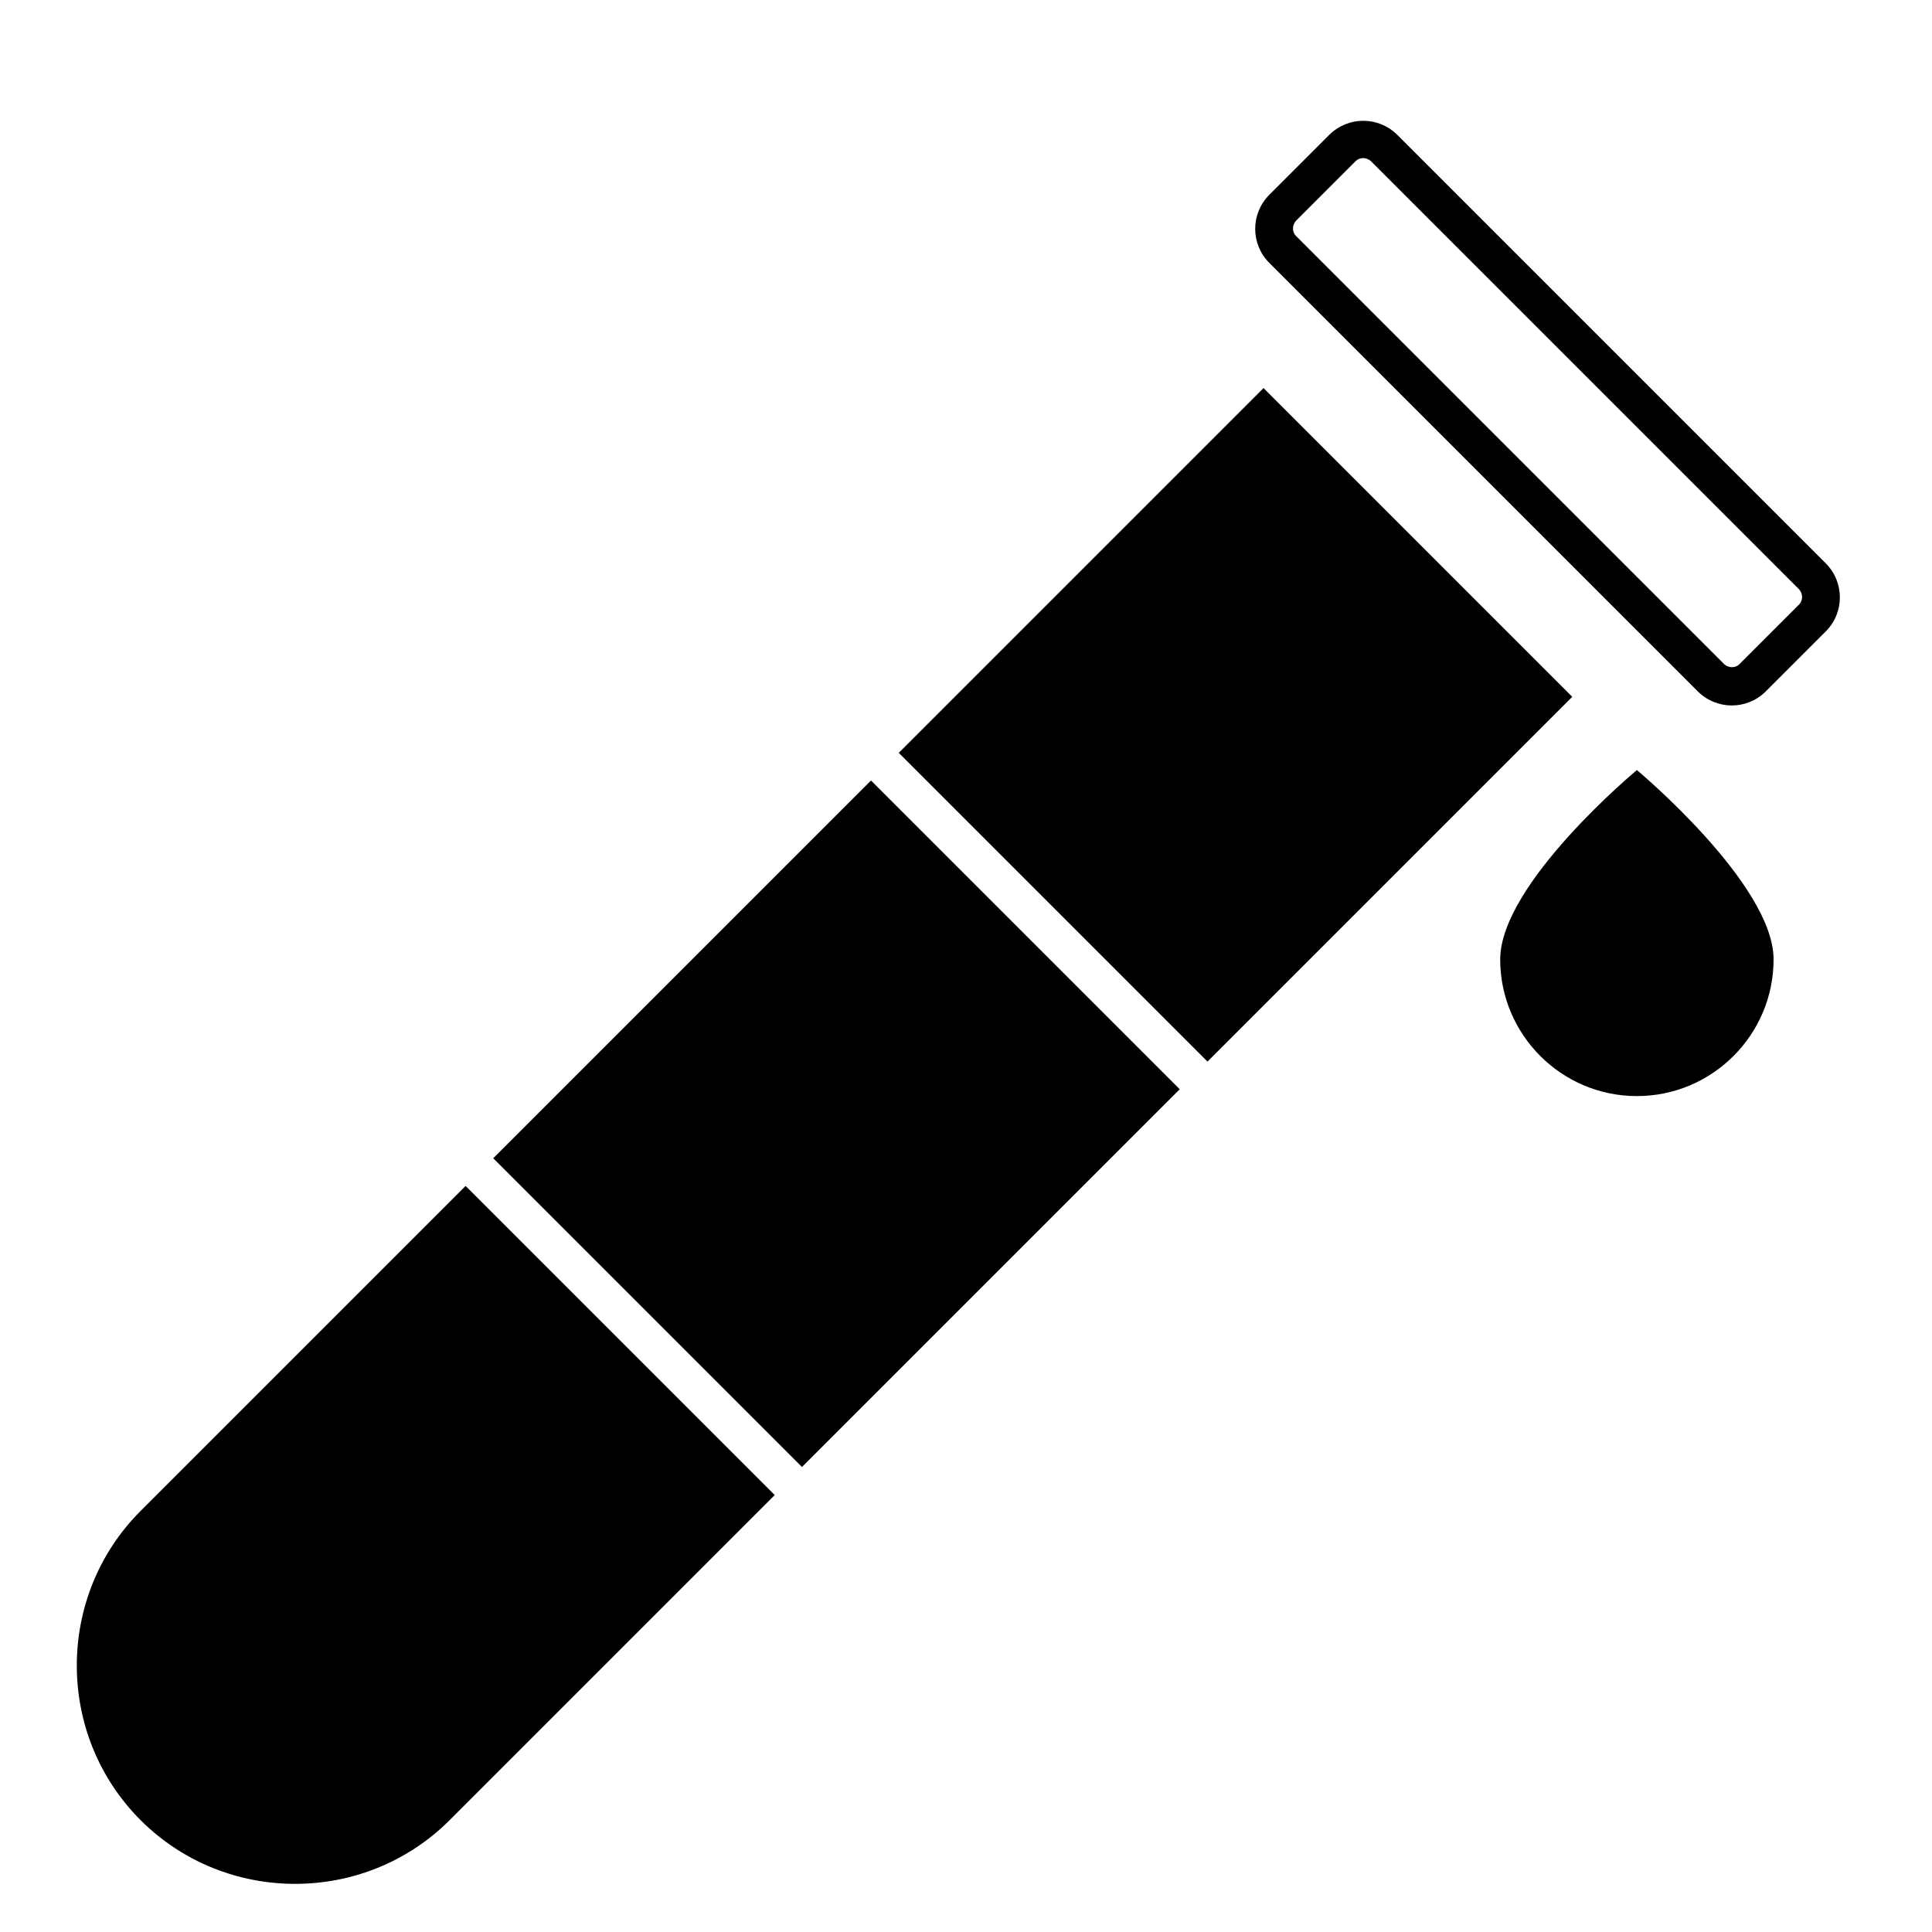 <svg xmlns="http://www.w3.org/2000/svg" viewBox="0 0 1024 1024"><path d="M967.68 298.581L740.608 71.509c-9.984-9.984-26.112-9.984-36.096 0l-31.744 31.744c-9.984 9.984-9.984 26.112 0 36.096L899.84 366.421c9.984 9.984 26.112 9.984 36.096 0l31.744-31.744c9.984-9.984 9.984-26.112 0-36.096zm-14.08 21.76l-31.744 31.744c-2.048 2.048-5.632 2.048-7.936 0L686.848 125.013c-2.048-2.048-2.048-5.632 0-7.936l31.744-31.744c2.048-2.048 5.632-2.048 7.936 0L953.6 312.405c2.048 2.304 2.048 5.888 0 7.936zm-477.238 78.674l193.327-193.327 163.64 163.64-193.327 193.327-163.64-163.64zM261.434 613.893l200.205-200.205 163.64 163.64-200.205 200.205-163.64-163.64zM74.496 800.853c-45.056 45.056-45.056 118.784 0 163.84s118.784 45.056 163.84 0l172.288-172.288-163.84-163.84L74.496 800.853zm793.088-392.704s-72.448 60.16-72.448 100.352c0 39.936 32.512 72.448 72.448 72.448s72.448-32.512 72.448-72.448c0-39.936-72.448-100.352-72.448-100.352z"/></svg>